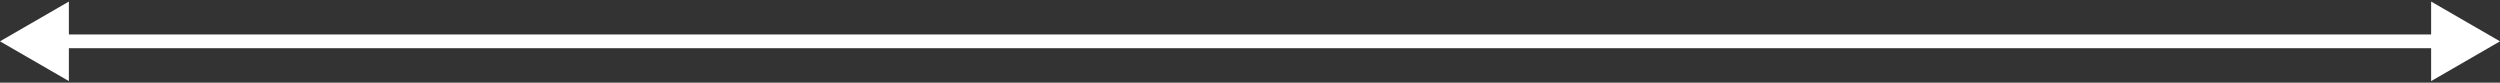 <svg width="363" height="12" viewBox="0 0 363 12" fill="none" xmlns="http://www.w3.org/2000/svg">
<rect x="0" y="0" width="363" height="12" fill="#333333" stroke="none"/>
<path d="M0 6L10 11.774L10 0.226L0 6ZM363 6L353 0.227L353 11.774L363 6ZM9 7L354 7L354 5L9 5L9 7Z" fill="white"/>
</svg>
